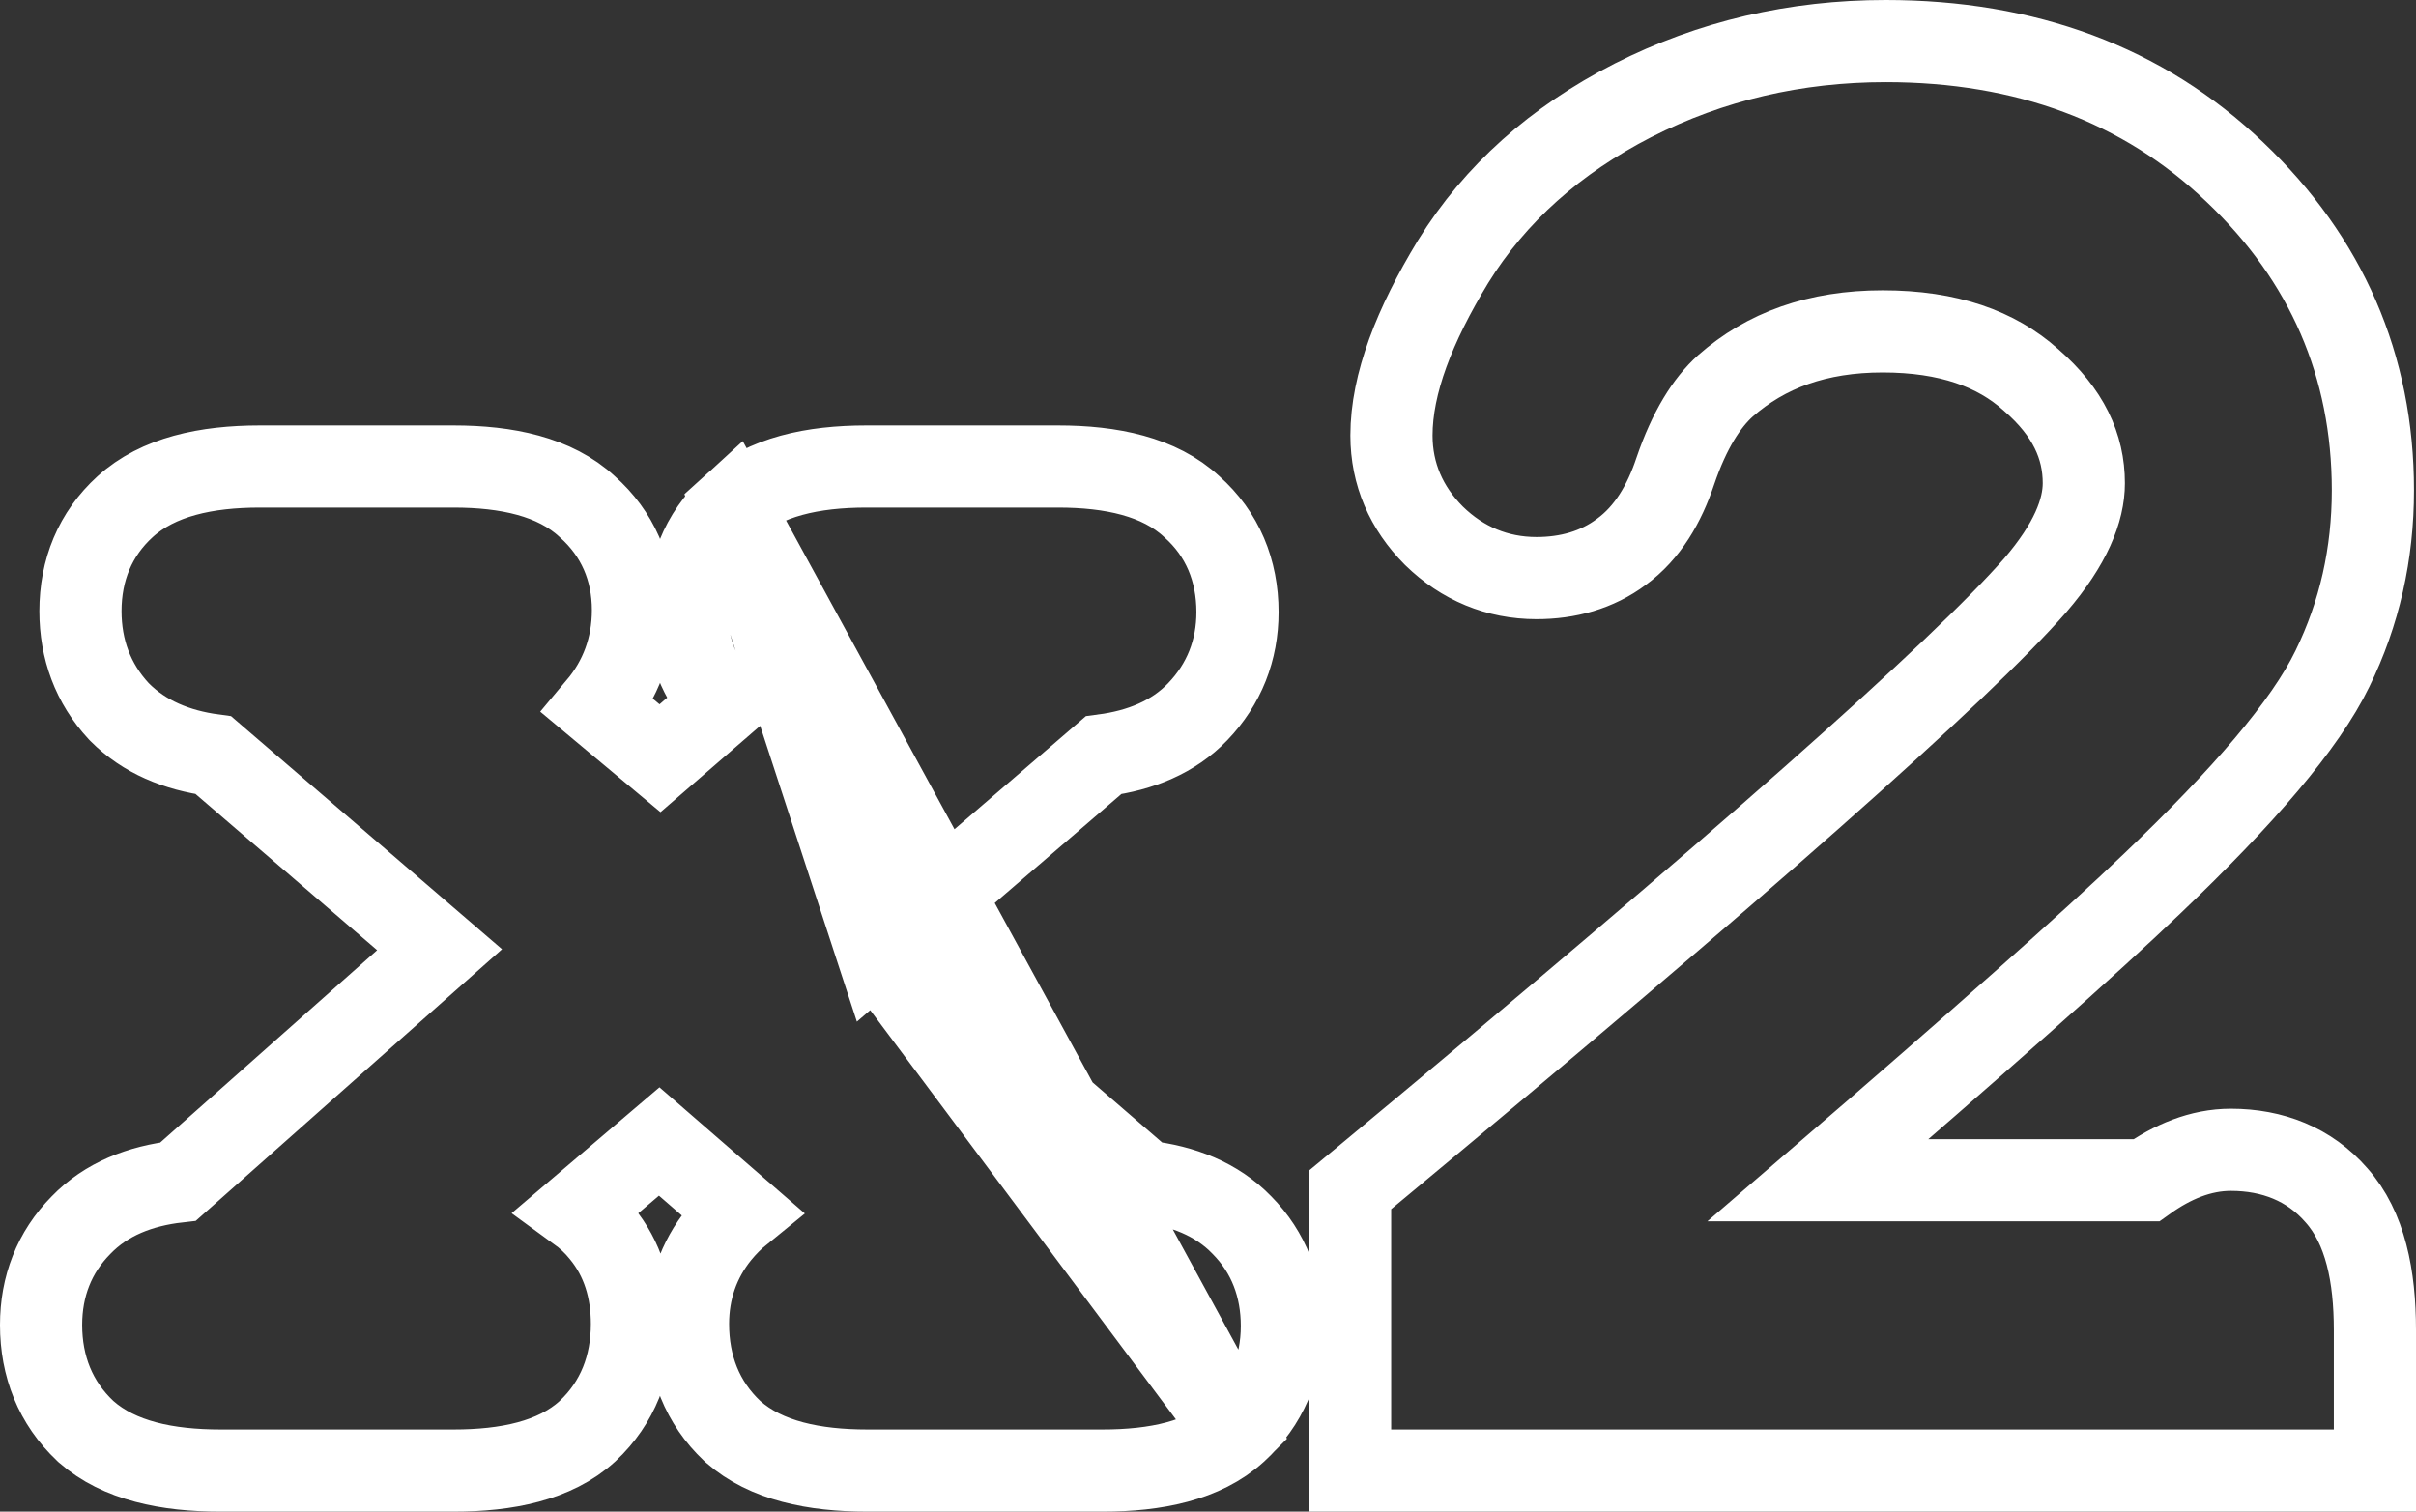 <svg width="147" height="92" viewBox="0 0 147 92" fill="none" xmlns="http://www.w3.org/2000/svg">
<rect x="0" y="0" width="147" height="92" fill="#333333" stroke="none"/>
<path d="M75.215 87.117L75.212 87.12C73.24 88.912 70.301 89.5 67.083 89.5H52.775C49.545 89.5 46.614 88.907 44.614 87.146L44.583 87.119L44.552 87.09C42.723 85.368 41.862 83.114 41.862 80.573C41.862 78.54 42.495 76.682 43.77 75.107L43.776 75.1C44.174 74.613 44.611 74.177 45.085 73.792L40.109 69.472L35.165 73.683C35.701 74.073 36.183 74.523 36.598 75.039C37.89 76.599 38.449 78.512 38.449 80.573C38.449 83.114 37.589 85.368 35.759 87.09L35.743 87.105L35.727 87.12C33.755 88.912 30.816 89.5 27.598 89.5H13.413C10.183 89.5 7.252 88.907 5.252 87.146L5.22 87.119L5.19 87.09C3.372 85.379 2.5 83.153 2.5 80.635C2.5 78.299 3.297 76.215 4.931 74.563C6.463 72.975 8.531 72.173 10.84 71.911L26.746 57.8L12.988 45.963C10.767 45.665 8.785 44.858 7.28 43.344L7.248 43.312L7.218 43.28C5.656 41.592 4.895 39.511 4.895 37.194C4.895 34.701 5.781 32.503 7.615 30.835C9.618 29.01 12.563 28.392 15.808 28.392H27.598C30.815 28.392 33.755 28.999 35.728 30.834C37.58 32.479 38.511 34.647 38.511 37.133C38.511 39.406 37.758 41.373 36.393 43L40.158 46.147L43.916 42.892C42.588 41.335 41.801 39.498 41.801 37.38C41.801 34.817 42.65 32.536 44.521 30.835L75.215 87.117ZM75.215 87.117C77.071 85.425 77.996 83.218 77.996 80.697C77.996 78.338 77.21 76.227 75.565 74.563C74.028 72.97 71.954 72.169 69.637 71.909L53.348 57.837M75.215 87.117L53.348 57.837M53.348 57.837L67.138 45.965C69.383 45.67 71.392 44.864 72.879 43.312C74.482 41.641 75.294 39.575 75.294 37.256C75.294 34.726 74.389 32.503 72.511 30.834C70.538 28.999 67.598 28.392 64.381 28.392H52.714C49.47 28.392 46.525 29.01 44.523 30.834L53.348 57.837ZM142 89.5H144.5V87V80.944C144.5 77.691 143.925 74.725 142.156 72.741C140.509 70.847 138.266 69.978 135.736 69.978C133.892 69.978 132.167 70.706 130.593 71.832H110.618C120.394 63.414 127.184 57.385 130.955 53.77C136.483 48.496 140.265 44.109 141.914 40.699C143.562 37.335 144.377 33.704 144.377 29.841C144.377 22.264 141.549 15.764 135.988 10.483C130.385 5.119 123.229 2.5 114.735 2.5C109.241 2.5 104.102 3.698 99.357 6.108L99.348 6.112C94.653 8.519 90.974 11.781 88.414 15.92L88.409 15.929L88.404 15.937C86.071 19.779 84.663 23.346 84.663 26.504C84.663 28.853 85.568 30.918 87.232 32.592L87.246 32.606L87.261 32.621C88.981 34.296 91.096 35.184 93.488 35.184C95.387 35.184 97.166 34.701 98.659 33.581C100.243 32.425 101.271 30.665 101.937 28.662C102.789 26.166 103.843 24.513 104.977 23.489C107.447 21.313 110.577 20.168 114.551 20.168C118.555 20.168 121.469 21.23 123.566 23.112L123.581 23.125L123.596 23.139C125.847 25.095 126.789 27.161 126.789 29.408C126.789 31.053 125.997 33.107 123.837 35.619C119.287 40.833 105.78 52.798 83.049 71.667L82.145 72.417V73.591V87V89.5H84.645H142Z" stroke="white" stroke-width="5"/>
</svg>
